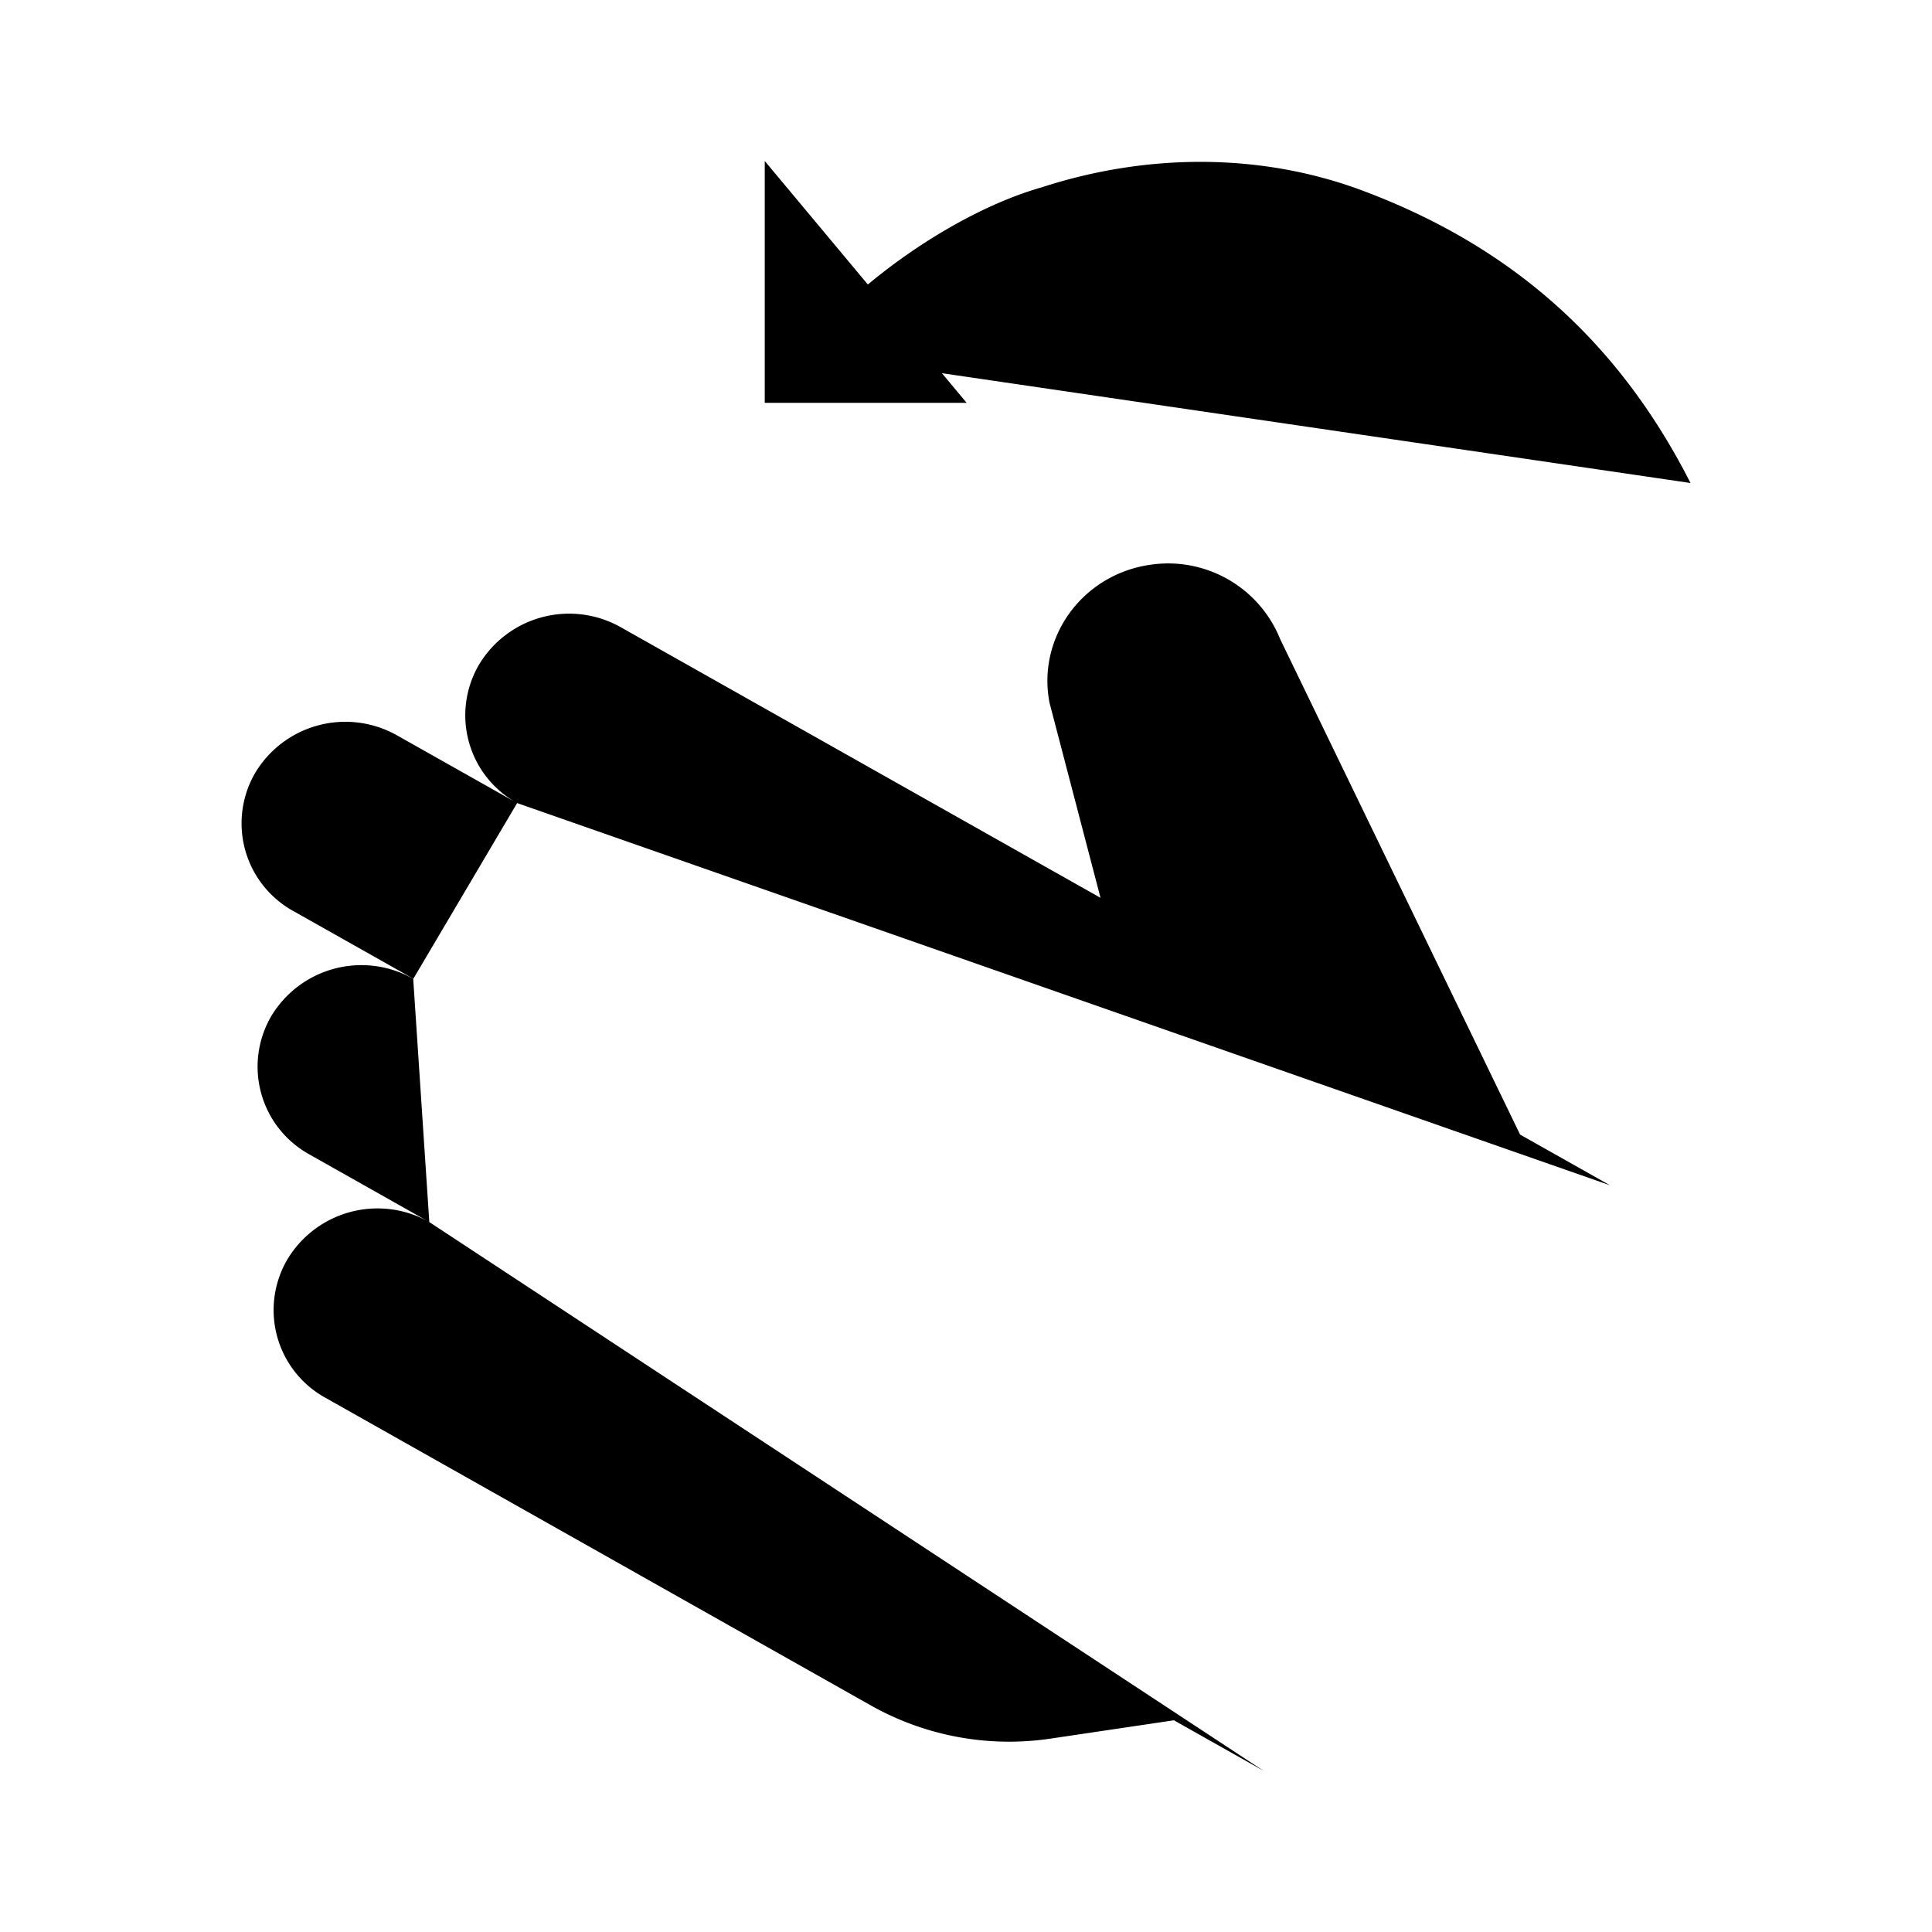 <svg xmlns="http://www.w3.org/2000/svg" viewBox="0 0 24 24"><path d="M6.424 9.976a1.245 1.245 0 0 1-.472-1.722 1.306 1.306 0 0 1 1.762-.461l5.957 3.36-.634-2.425c-.155-.812.408-1.587 1.244-1.711a1.5 1.5 0 0 1 1.622.923l2.98 6.154 1.117.63M6.424 9.976l4.468 2.52m-4.468-2.52-1.49-.84a1.306 1.306 0 0 0-1.761.46 1.245 1.245 0 0 0 .472 1.722l1.49.84M15.7 22l-1.117-.63-1.528.227a3.5 3.5 0 0 1-2.238-.412l-6.774-3.821a1.244 1.244 0 0 1-.472-1.721 1.306 1.306 0 0 1 1.762-.462m-.2-3.022 4.468 2.52m-4.468-2.52a1.306 1.306 0 0 0-1.761.46 1.245 1.245 0 0 0 .472 1.722l1.489.84m0 0 3.723 2.1M21 6c-.903-1.777-2.24-2.945-4.071-3.631-1.275-.478-2.694-.463-3.988-.042-.963.273-2.201 1.07-3.005 2.05M9.5 2v3.004h2.508"/></svg>